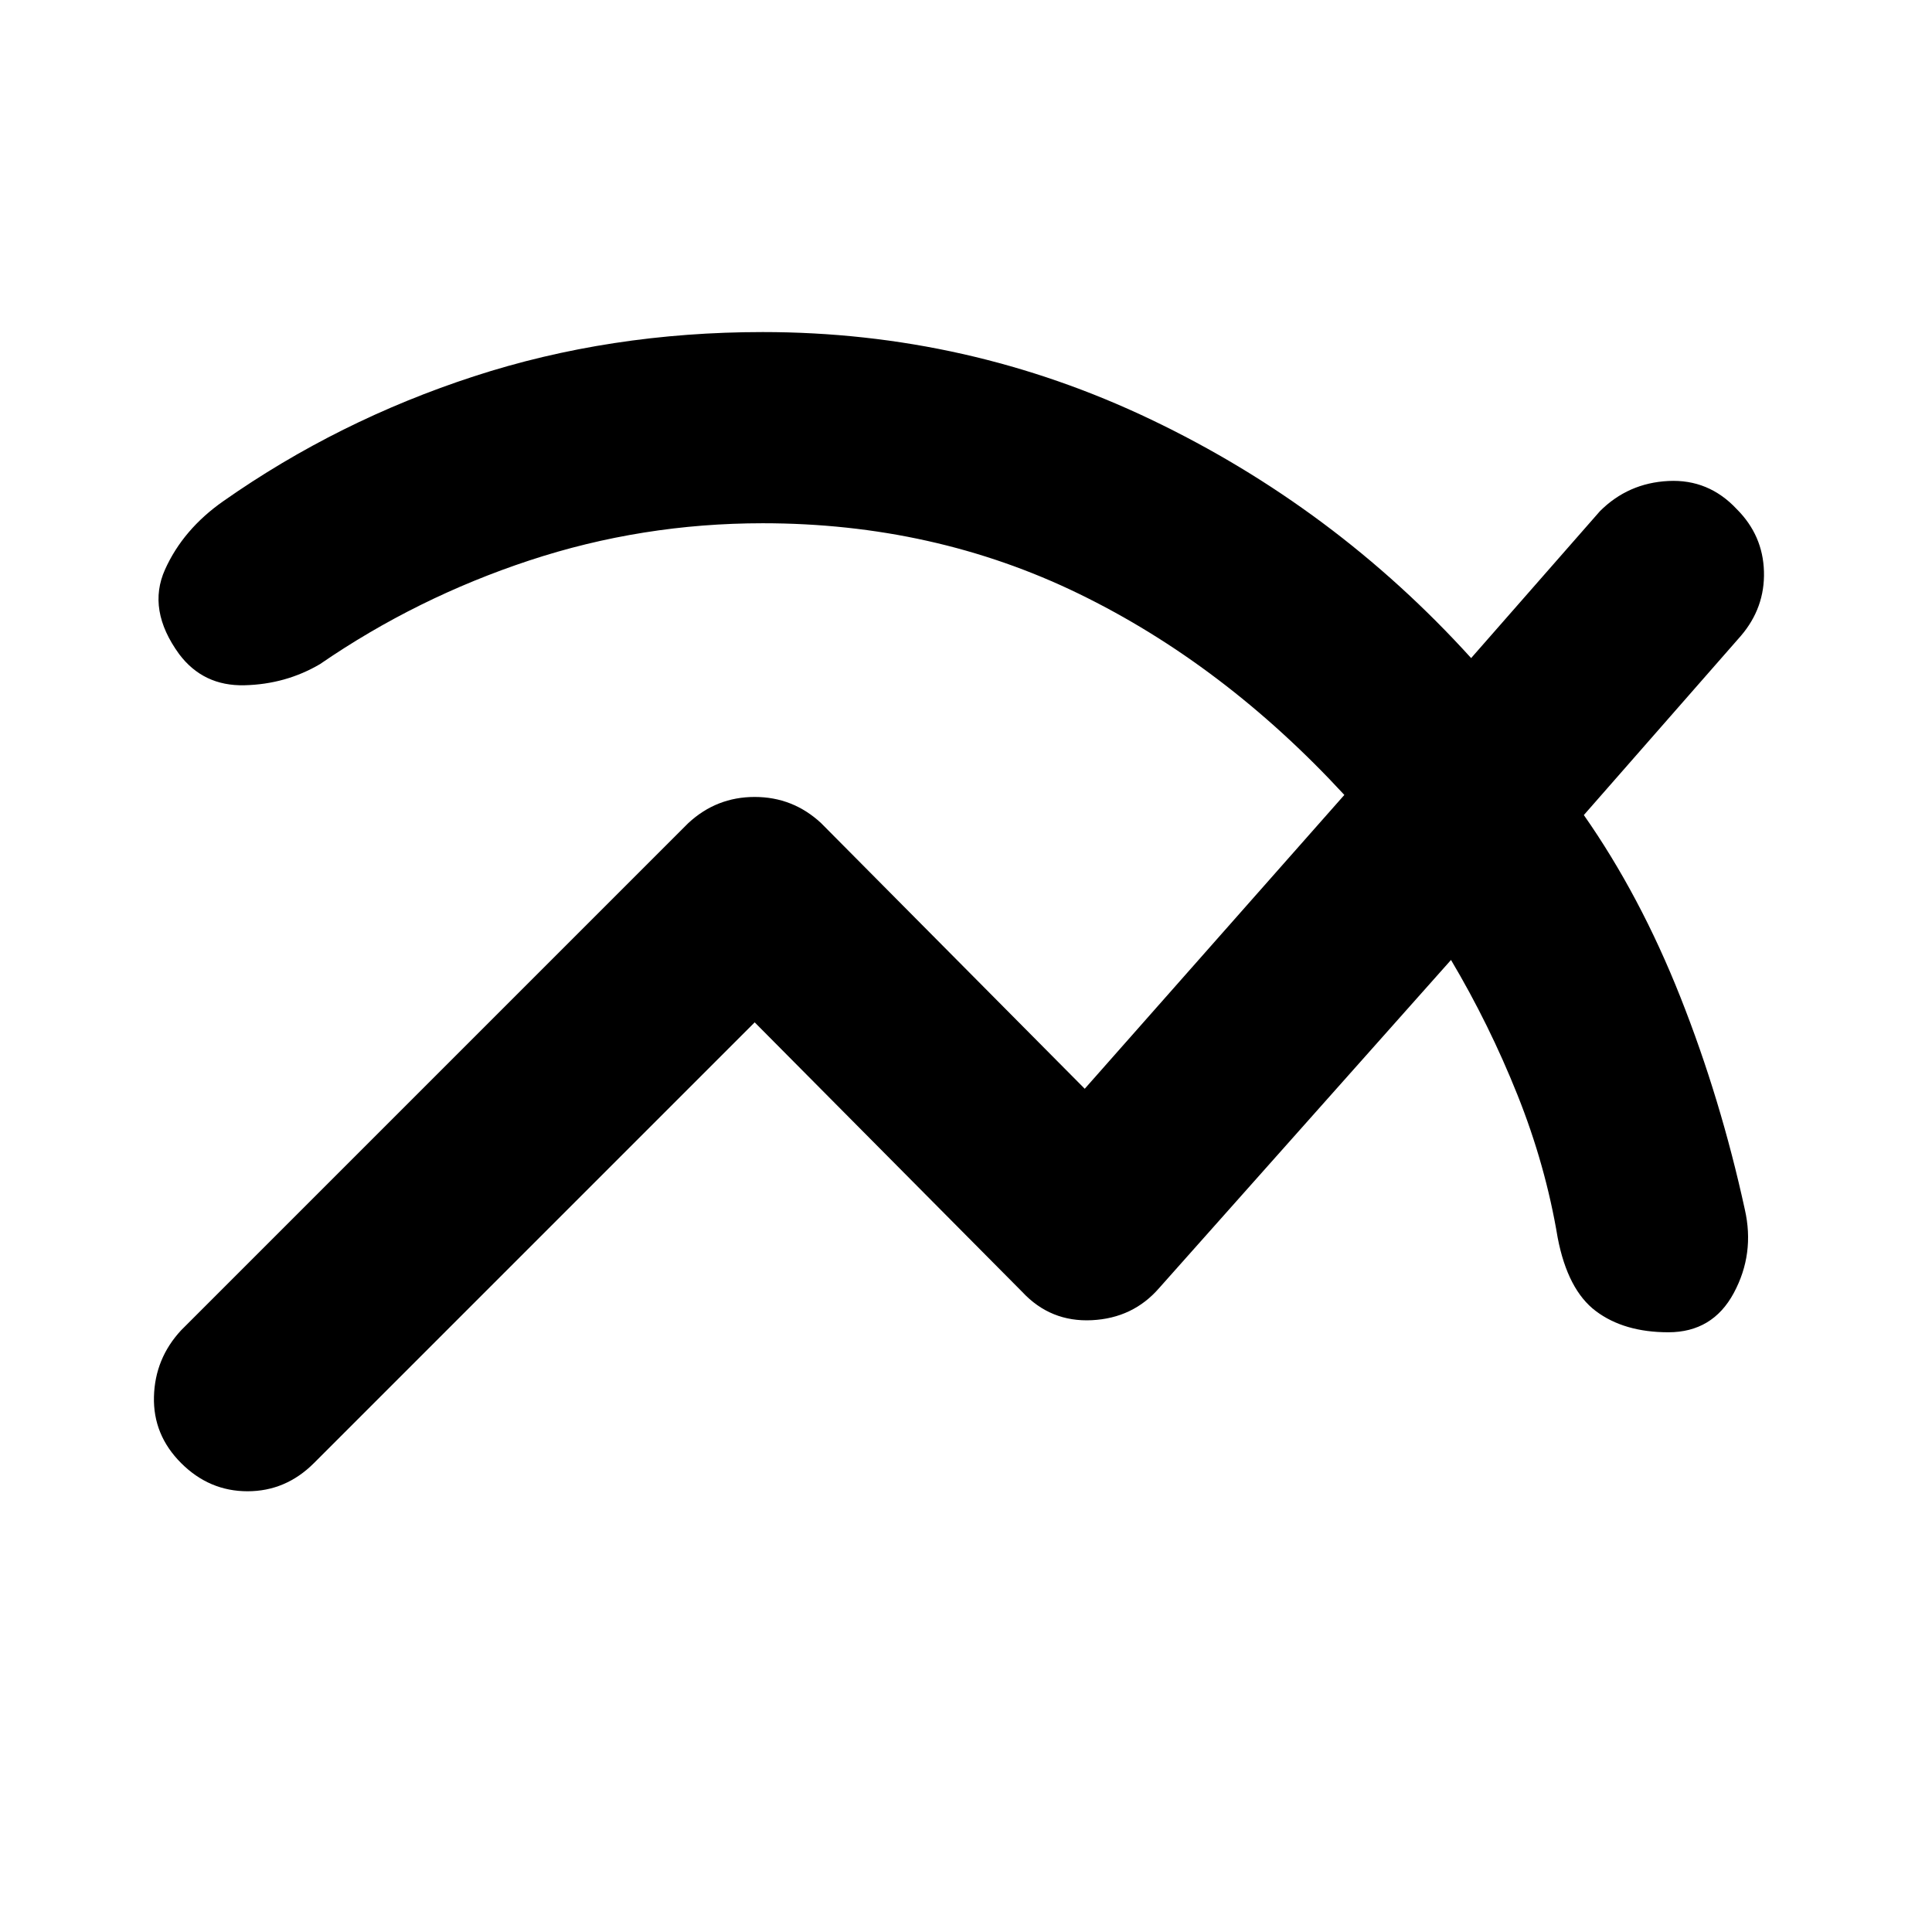 <svg xmlns="http://www.w3.org/2000/svg" width="48" height="48" viewBox="0 0 48 48"><path d="M18.75 25.4 7.8 36.35q-.7.7-1.65.7t-1.65-.7q-.7-.7-.675-1.65.025-.95.675-1.65l12.6-12.6q.7-.65 1.65-.65t1.65.65l6.55 6.6 6.45-7.3q-3-3.25-6.6-5Q23.2 13 18.95 13q-3 0-5.8.925T7.95 16.5q-.85.5-1.875.525-1.025.025-1.625-.775-.8-1.1-.35-2.1.45-1 1.45-1.7 2.85-2 6.225-3.1 3.375-1.1 7.175-1.1 5.1 0 9.65 2.175 4.55 2.175 7.95 5.925l3.2-3.65q.7-.7 1.7-.75 1-.05 1.7.7.65.65.675 1.55.025.9-.575 1.6l-3.9 4.45q1.4 2 2.4 4.525 1 2.525 1.6 5.275.25 1.1-.275 2.075-.525.975-1.625.975t-1.8-.525q-.7-.525-.95-1.825-.3-1.8-1-3.55-.7-1.75-1.65-3.35L28.8 32q-.65.75-1.675.8-1.025.05-1.725-.7Z"/></svg>
